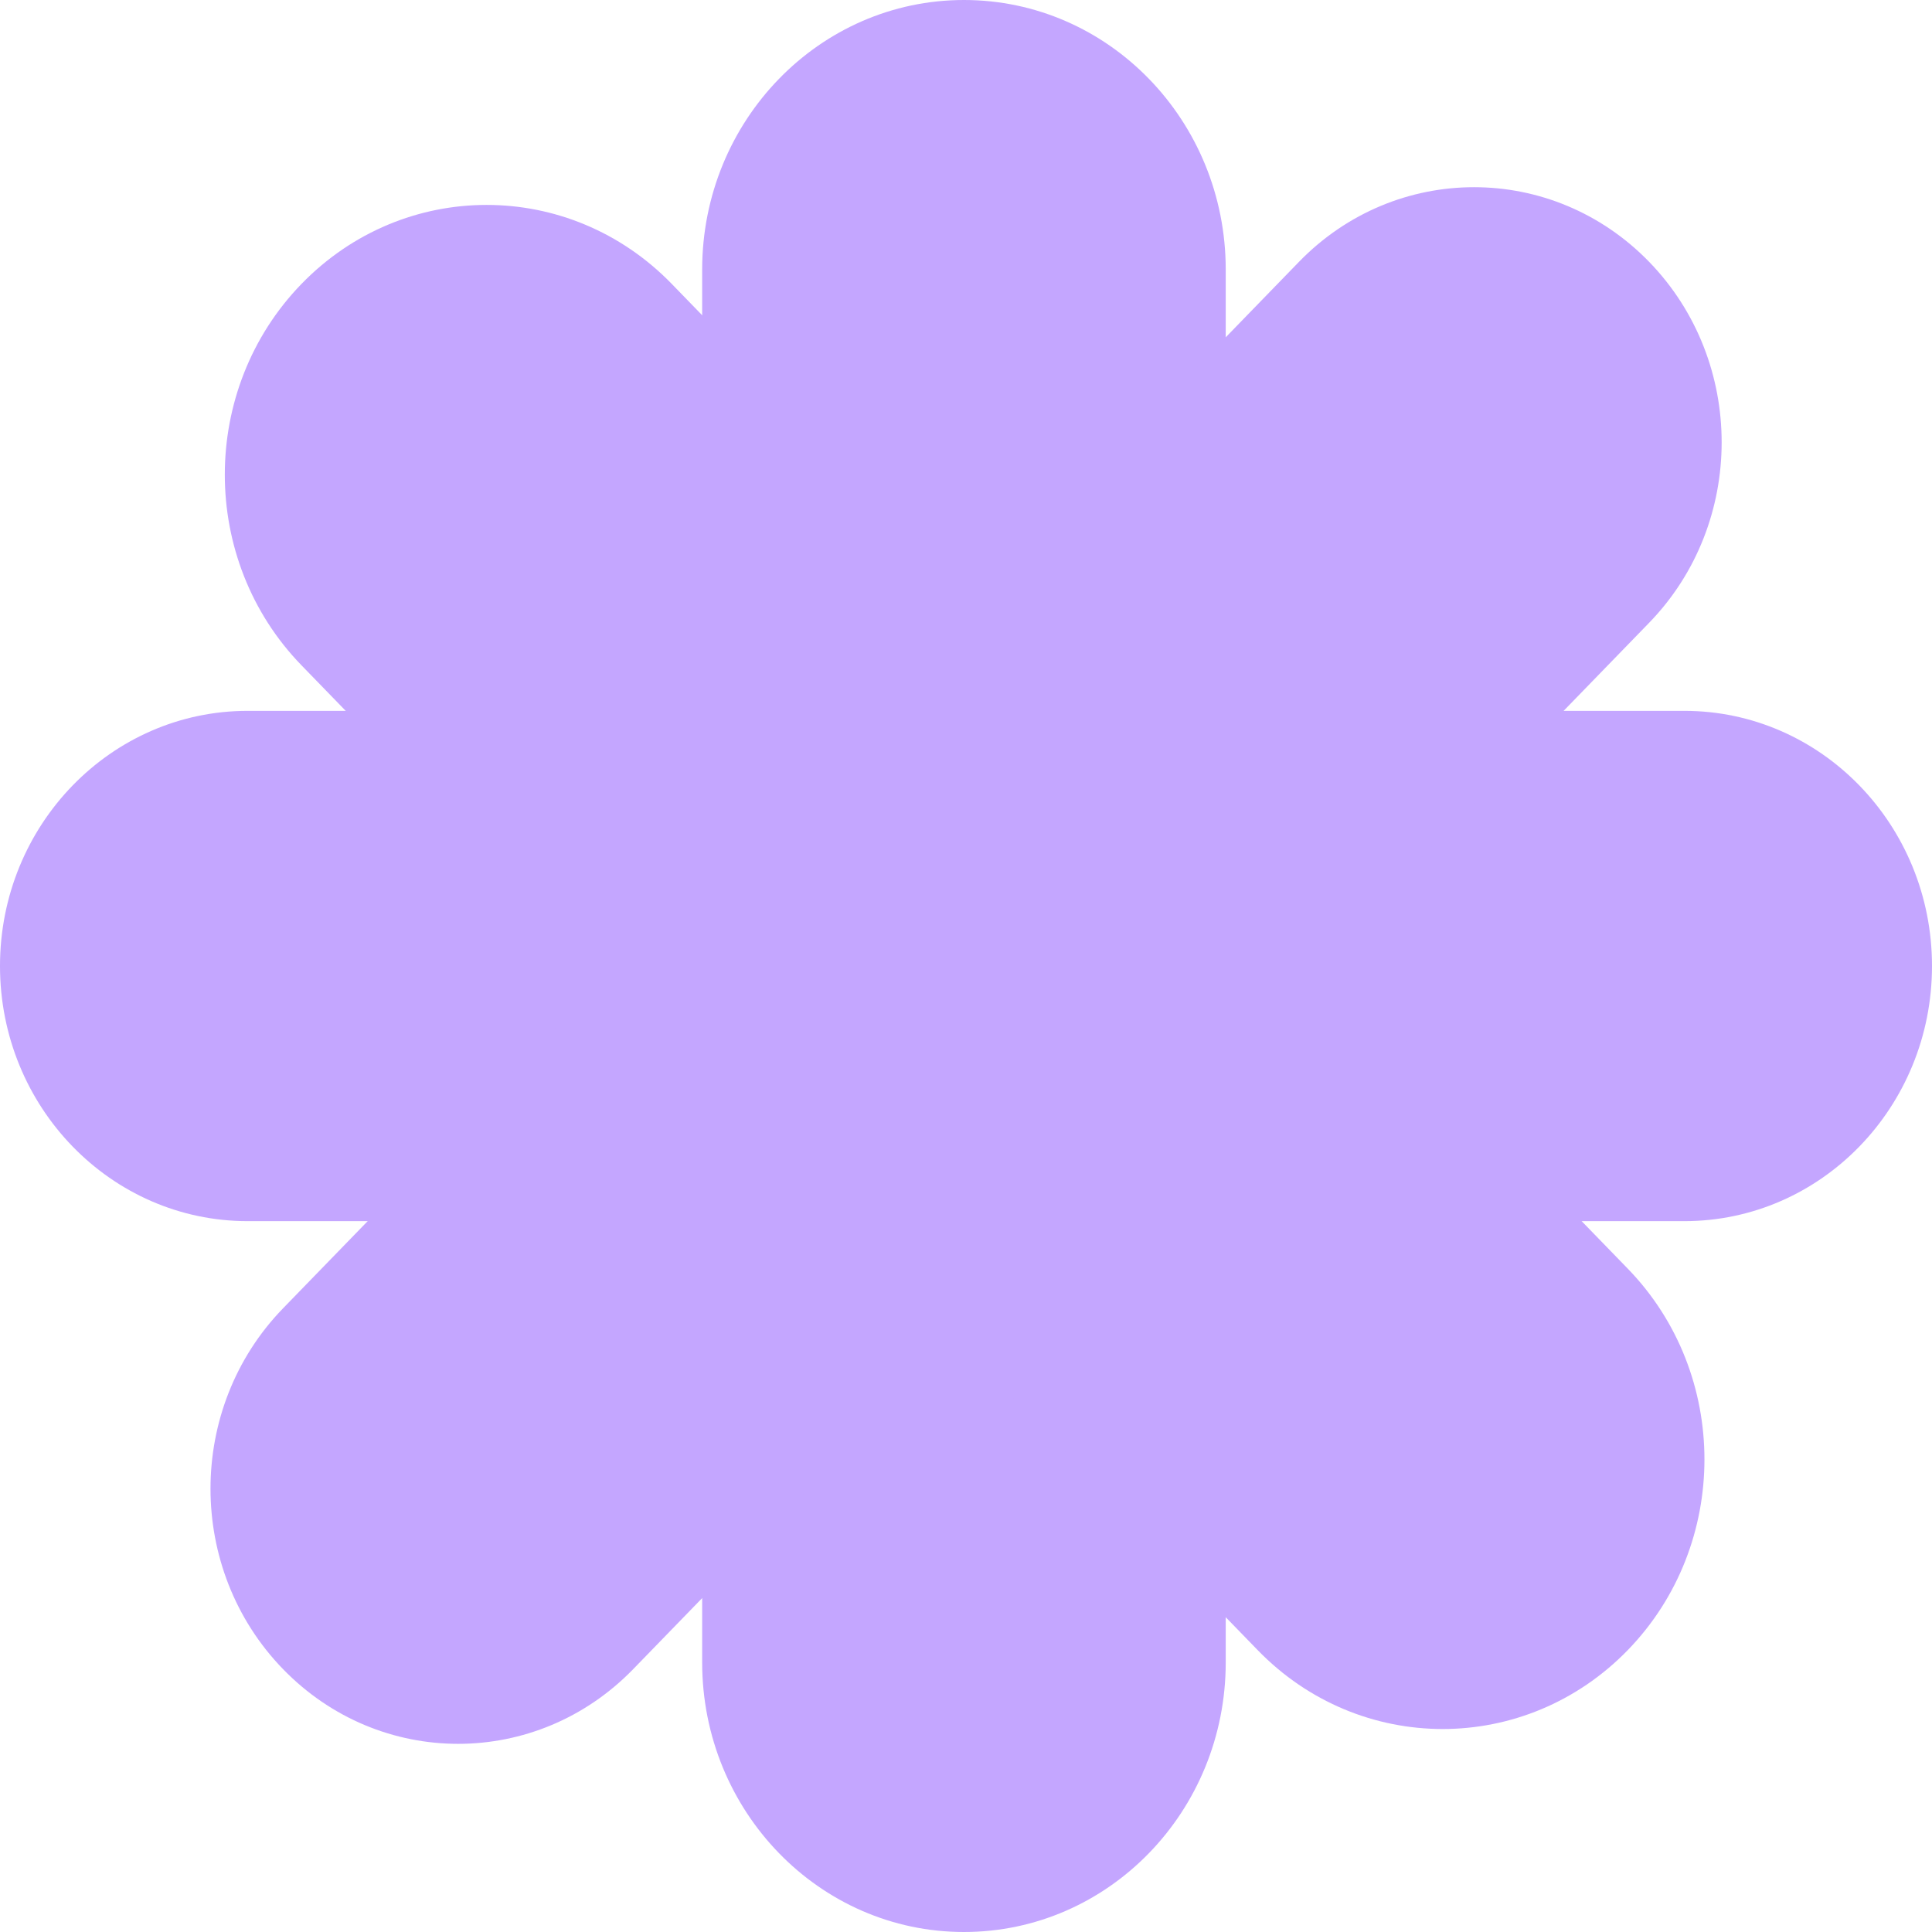 <svg width="16" height="16" viewBox="0 0 16 16" fill="none" xmlns="http://www.w3.org/2000/svg">
<path d="M7.983 16C6.786 16 5.815 15 5.815 13.767V2.233C5.815 1 6.786 0 7.983 0C9.181 0 10.151 1 10.151 2.233V13.767C10.151 15 9.181 16 7.983 16ZM2.051 10.113C0.918 10.113 0 9.167 0 8C0 6.833 0.918 5.887 2.051 5.887H13.949C15.082 5.887 16 6.833 16 8C16 9.167 15.082 10.113 13.949 10.113H2.051Z" fill="#C4A6FF"/>
<path d="M13.481 13.665C12.634 14.537 11.261 14.537 10.415 13.665L2.497 5.51C1.65 4.638 1.65 3.224 2.497 2.351C3.344 1.479 4.716 1.479 5.563 2.351L13.481 10.507C14.327 11.379 14.327 12.793 13.481 13.665ZM5.244 13.823C4.443 14.648 3.145 14.648 2.344 13.823C1.543 12.998 1.543 11.66 2.344 10.835L10.757 2.169C11.558 1.344 12.857 1.344 13.658 2.169C14.458 2.994 14.458 4.332 13.658 5.157L5.244 13.823Z" fill="#C4A6FF"/>
</svg>
